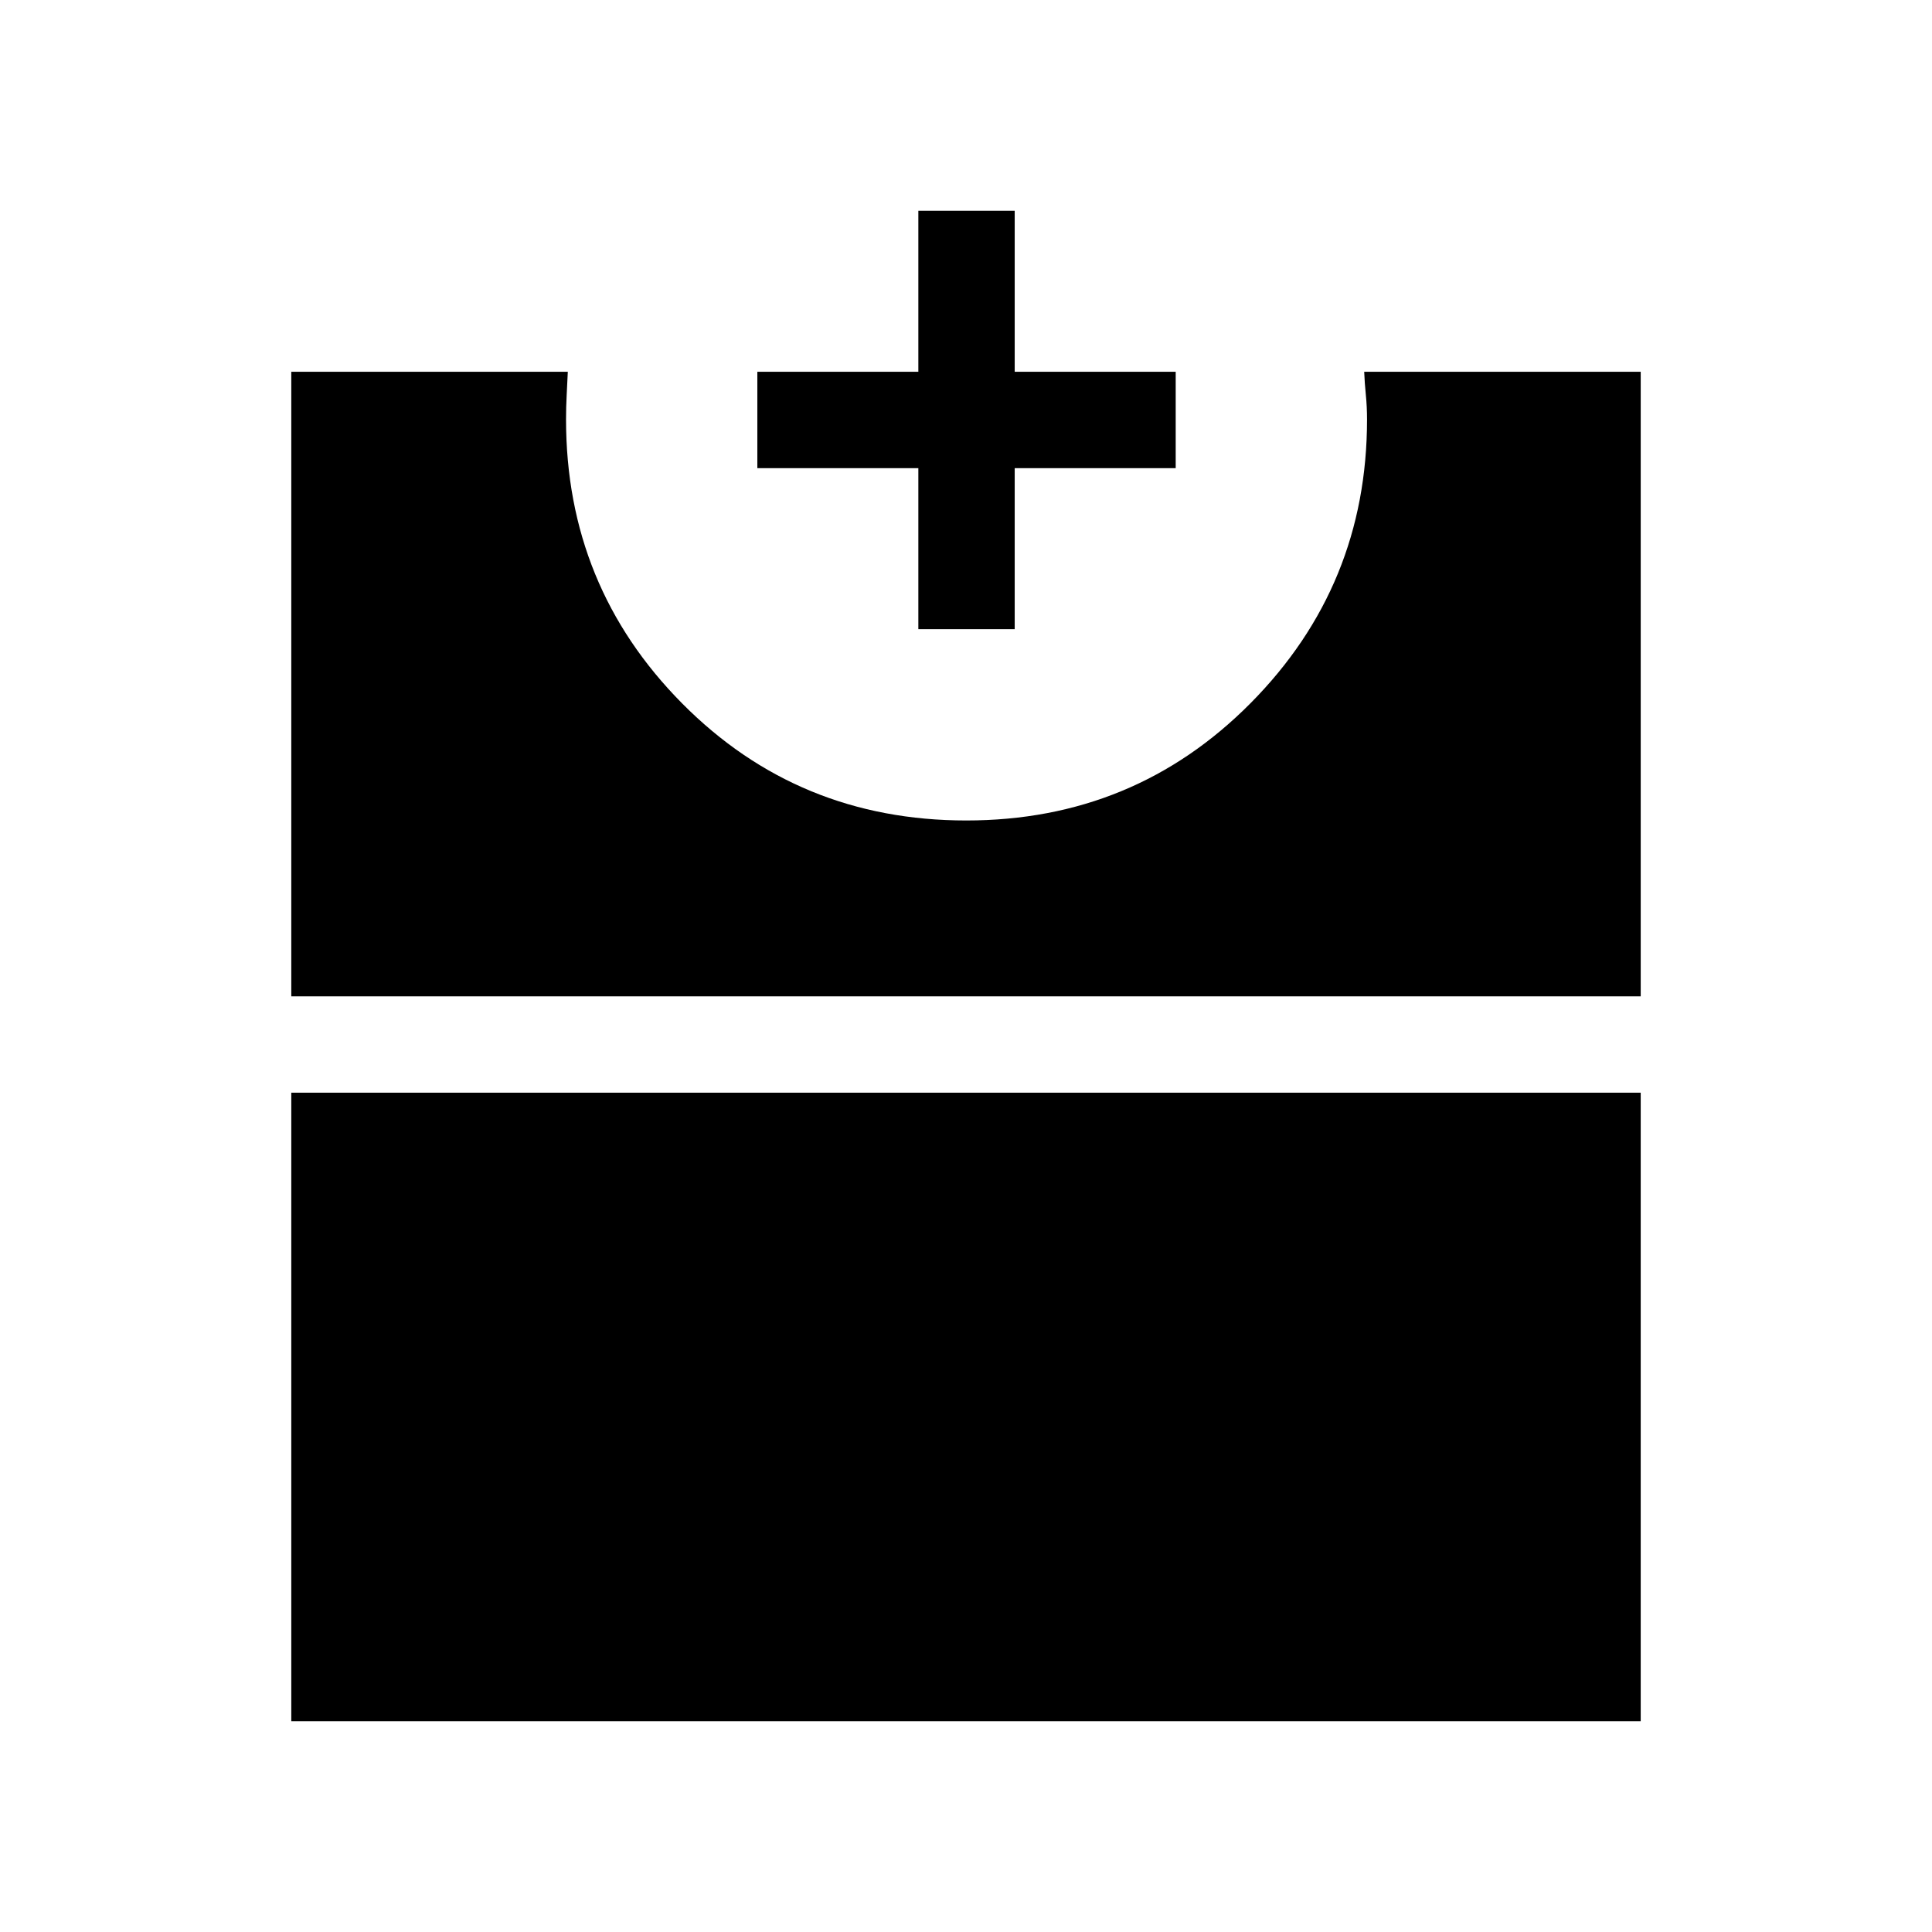 <svg xmlns="http://www.w3.org/2000/svg" height="40" viewBox="0 -960 960 960" width="40"><path d="M144.74-104.74v-312.3h670.52v312.3H144.74Zm0-360.18v-310.34h137.4q-.23 5.52-.56 11.51-.32 5.98-.32 12.19 0 82.86 57.67 141.06 57.67 58.19 141.2 58.19 83.52 0 141.33-58.35 57.81-58.34 57.81-140.92 0-6.29-.59-12.18-.59-5.88-.82-11.5h137.4v310.34H144.74Zm311.58-182.45v-80h-80v-47.89h80v-80h47.88v80h80v47.89h-80v80h-47.88Z"/></svg>